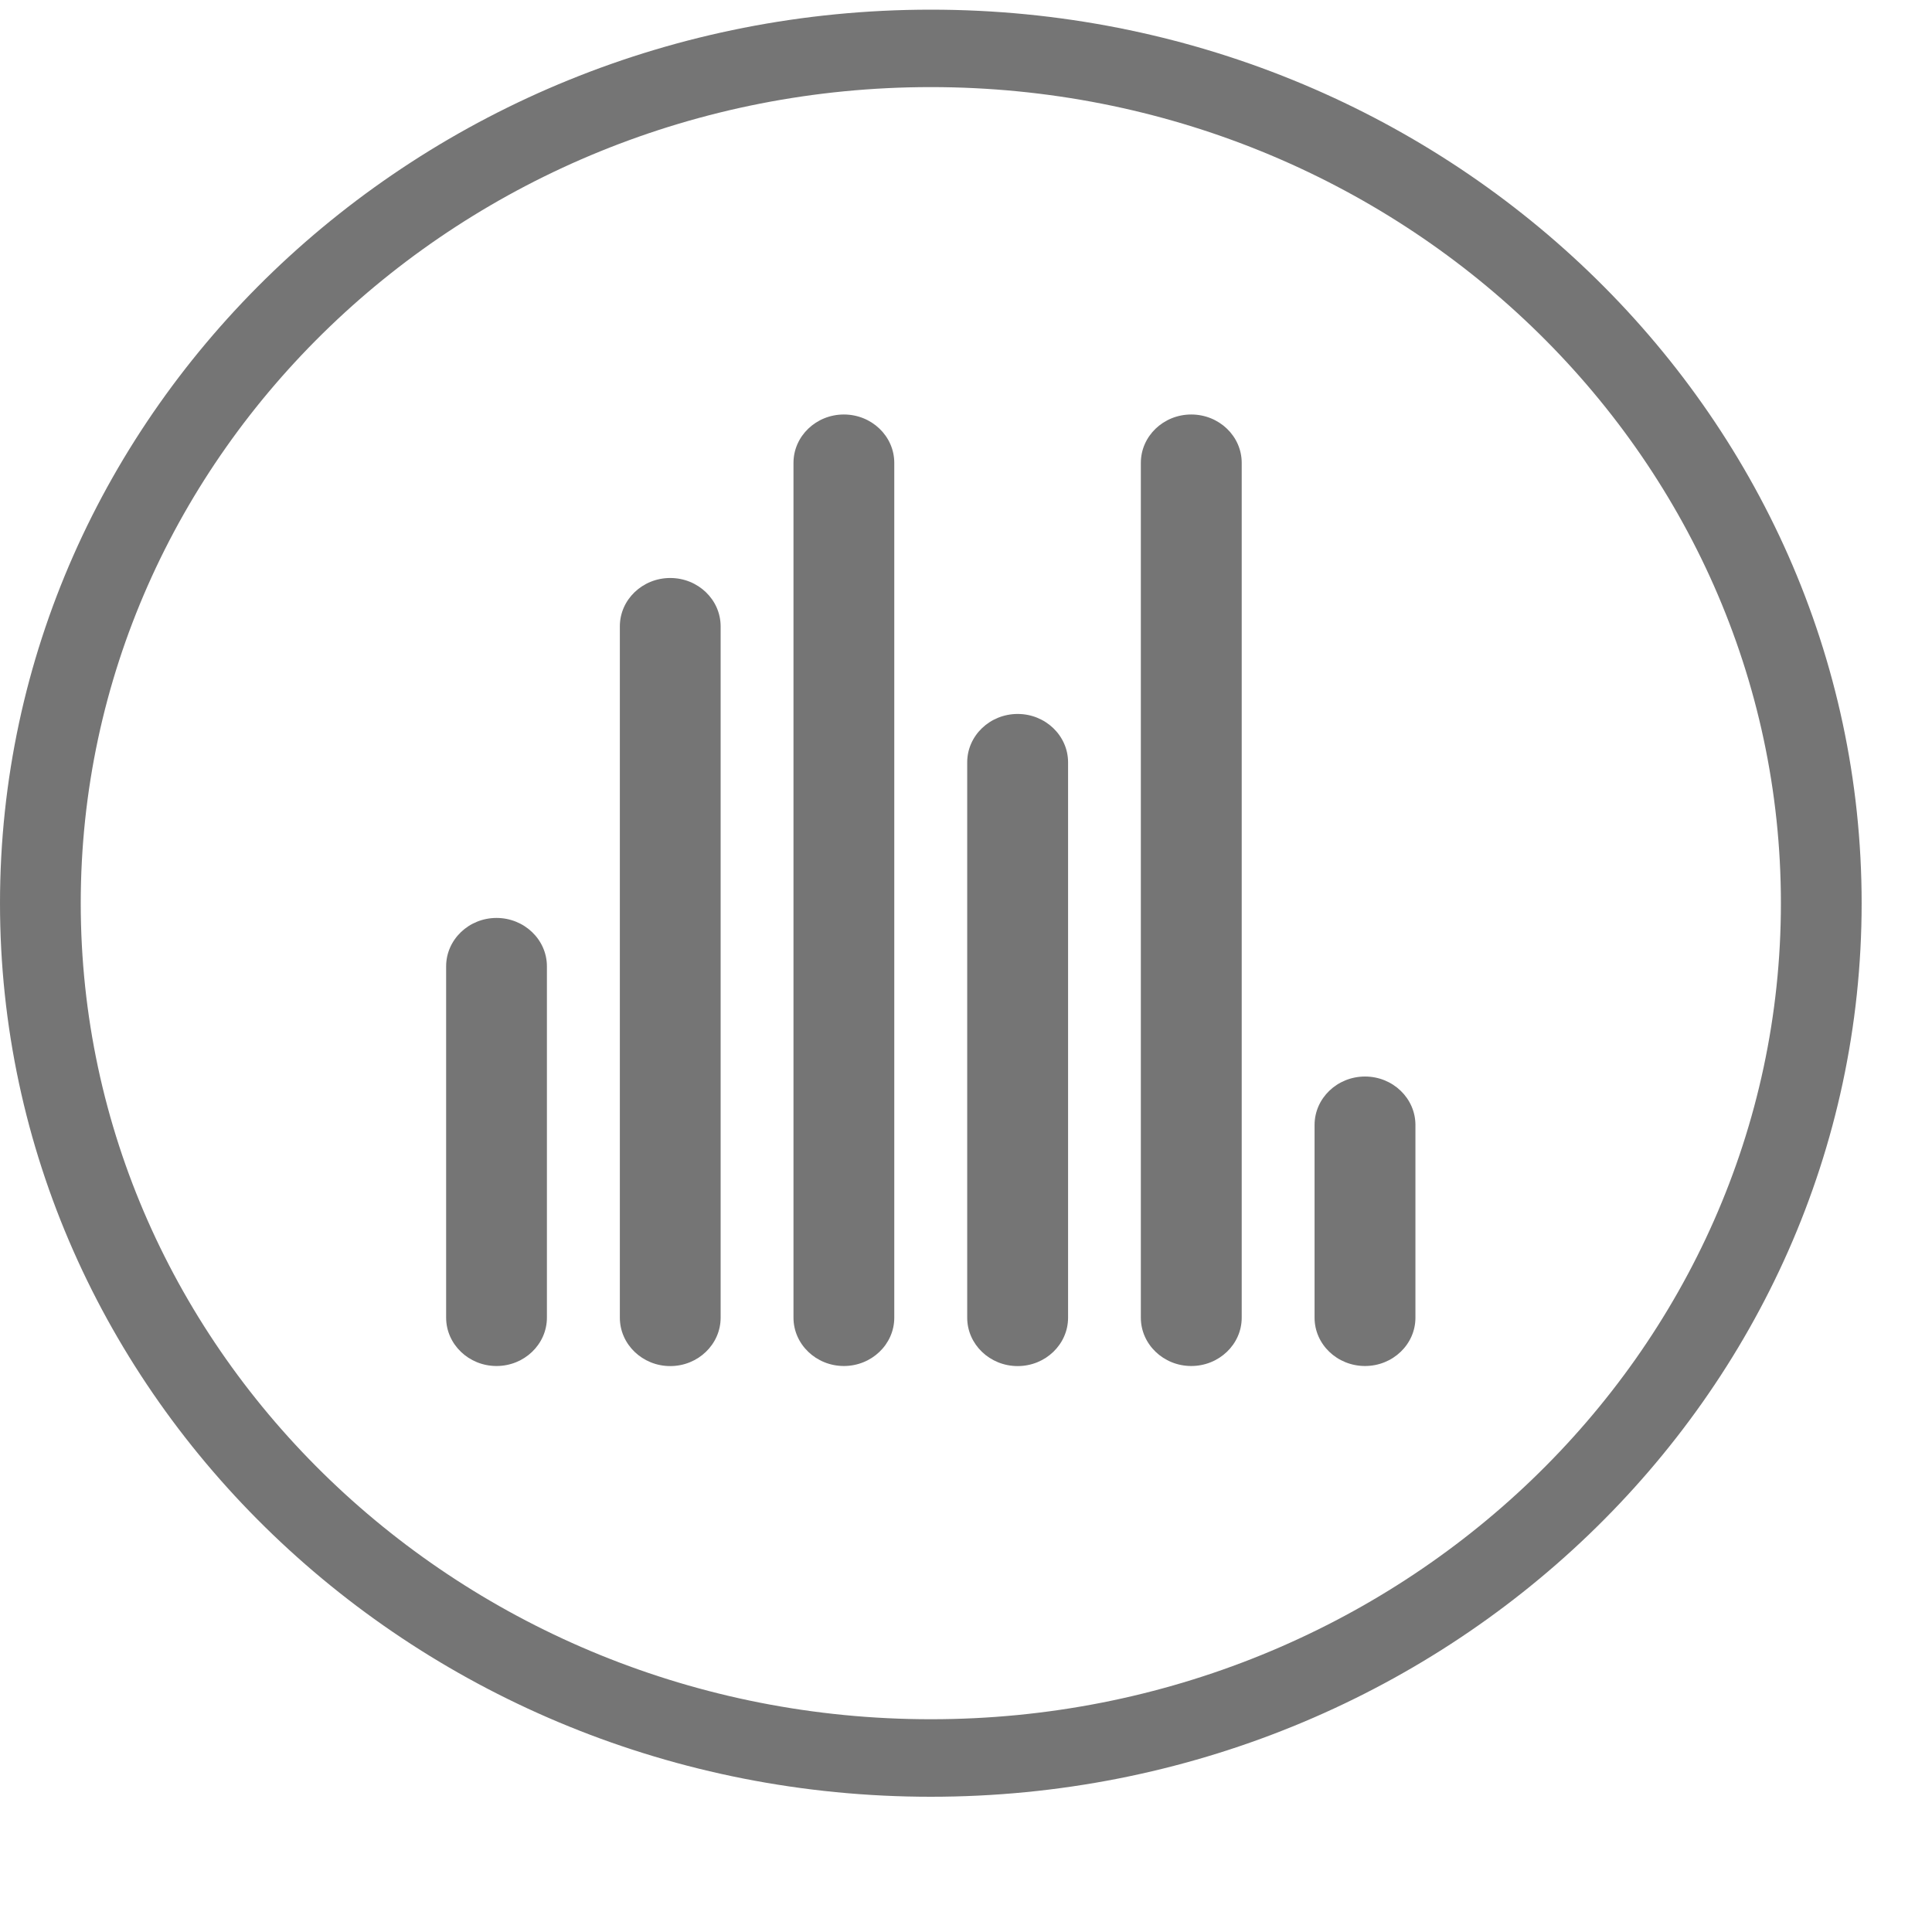 <?xml version="1.0" encoding="UTF-8" standalone="no"?>
<svg width="24px" height="24px" viewBox="0 0 24 24" version="1.1" xmlns="http://www.w3.org/2000/svg" xmlns:xlink="http://www.w3.org/1999/xlink">
    <!-- Generator: Sketch 47.1 (45422) - http://www.bohemiancoding.com/sketch -->
    <title>BarGraph</title>
    <desc>Created with Sketch.</desc>
    <defs></defs>
    <g id="Material-Design-Symbols" stroke="none" stroke-width="1" fill="none" fill-rule="evenodd">
        <g id="BarGraph">
            <g id="Ovel">
                <g transform="translate(0, 0.12)"></g>
            </g>
            <path d="M11.563,21.357 C5.74,21.357 1.003,16.81 1.003,11.22 C1.003,5.63 5.74,1.082 11.563,1.082 C17.385,1.082 22.123,5.63 22.123,11.22 C22.123,16.81 17.385,21.357 11.563,21.357 M11.563,0.12 C5.188,0.12 0,5.099 0,11.22 C0,17.34 5.188,22.32 11.563,22.32 C17.939,22.32 23.126,17.34 23.126,11.22 C23.126,5.099 17.939,0.12 11.563,0.12" id="Fill-1" fill="#757575"></path>
            <path d="M6.168,11.403 C5.823,11.403 5.542,11.673 5.542,12.004 L5.542,16.368 C5.542,16.699 5.823,16.969 6.168,16.969 C6.513,16.969 6.794,16.699 6.794,16.368 L6.794,12.004 C6.794,11.673 6.513,11.403 6.168,11.403" id="Fill-4" fill="#757575"></path>
            <path d="M8.326,7.18 C7.981,7.18 7.7,7.449 7.7,7.781 L7.7,16.369 C7.7,16.7 7.981,16.97 8.326,16.97 C8.671,16.97 8.952,16.7 8.952,16.369 L8.952,7.781 C8.952,7.449 8.671,7.18 8.326,7.18" id="Fill-6" fill="#757575"></path>
            <path d="M10.483,5.149 C10.138,5.149 9.857,5.418 9.857,5.75 L9.857,16.369 C9.857,16.699 10.138,16.969 10.483,16.969 C10.828,16.969 11.109,16.699 11.109,16.369 L11.109,5.75 C11.109,5.418 10.828,5.149 10.483,5.149" id="Fill-8" fill="#757575"></path>
            <path d="M12.642,8.869 C12.296,8.869 12.015,9.139 12.015,9.47 L12.015,16.369 C12.015,16.7 12.296,16.97 12.642,16.97 C12.987,16.97 13.268,16.7 13.268,16.369 L13.268,9.47 C13.268,9.139 12.987,8.869 12.642,8.869" id="Fill-10" fill="#757575"></path>
            <path d="M16.957,13.373 C16.611,13.373 16.33,13.643 16.33,13.975 L16.33,16.369 C16.33,16.7 16.611,16.969 16.957,16.969 C17.302,16.969 17.583,16.7 17.583,16.369 L17.583,13.975 C17.583,13.643 17.302,13.373 16.957,13.373" id="Fill-12" fill="#757575"></path>
            <path d="M14.798,5.149 C14.453,5.149 14.172,5.418 14.172,5.75 L14.172,16.369 C14.172,16.699 14.453,16.969 14.798,16.969 C15.144,16.969 15.425,16.699 15.425,16.369 L15.425,5.75 C15.425,5.418 15.144,5.149 14.798,5.149" id="Fill-14" fill="#757575"></path>
        </g>
    </g>
</svg>